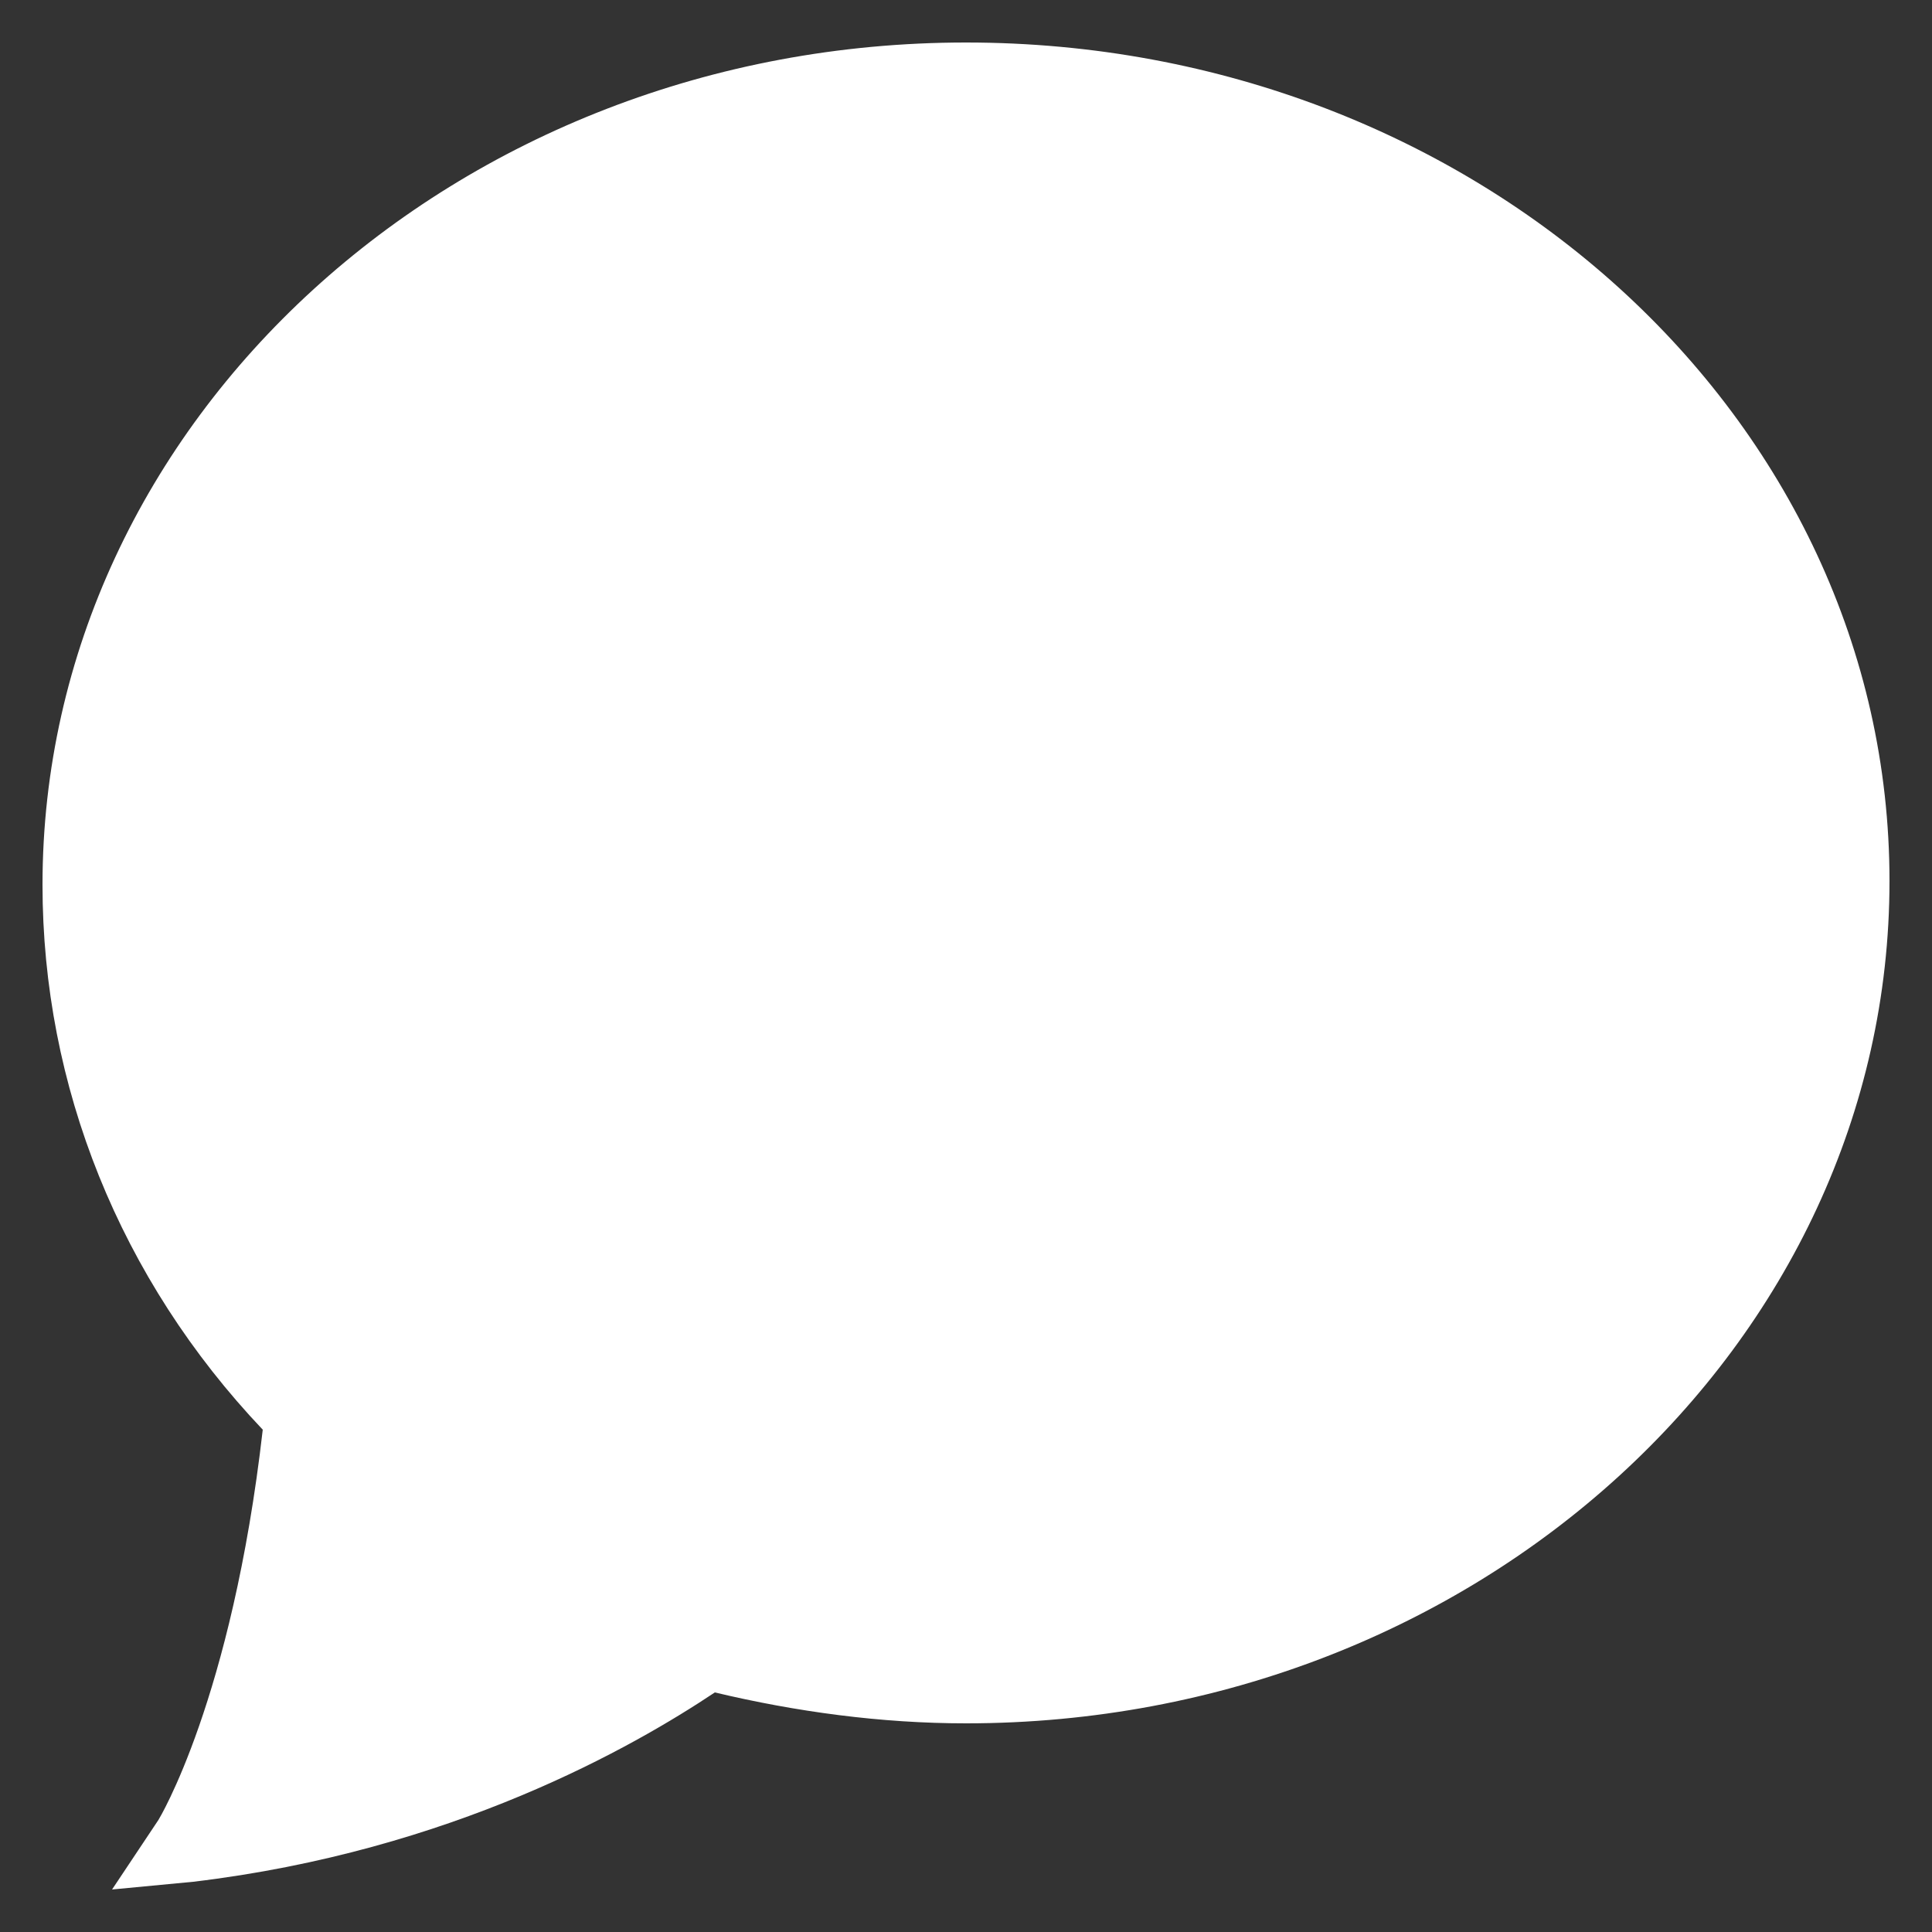 <?xml version="1.0" encoding="utf-8"?>
<!-- Generator: Adobe Illustrator 20.0.0, SVG Export Plug-In . SVG Version: 6.00 Build 0)  -->
<svg version="1.1" id="Layer_1" xmlns="http://www.w3.org/2000/svg" xmlns:xlink="http://www.w3.org/1999/xlink" x="0px" y="0px"
	 width="50px" height="50px" viewBox="0 0 50 50" style="enable-background:new 0 0 50 50;" xml:space="preserve">
<rect x="0" y="0" width="50" height="50" fill="#333333" stroke="none"/>
<style type="text/css">
	.st0{fill:#FFFFFF;}
</style>
<path class="st0" d="M25,1.1c-13.2,0-23.9,9.8-23.9,21.8c0,5.2,2,10.2,5.7,14.1C6,44,4.1,47.1,4.1,47.1l-1.2,1.8L5,48.7
	c6.7-0.8,11.4-3.5,13.5-4.9c2.1,0.5,4.3,0.8,6.5,0.8c13.2,0,23.9-9.8,23.9-21.8S38.2,1.1,25,1.1z"/>
</svg>
